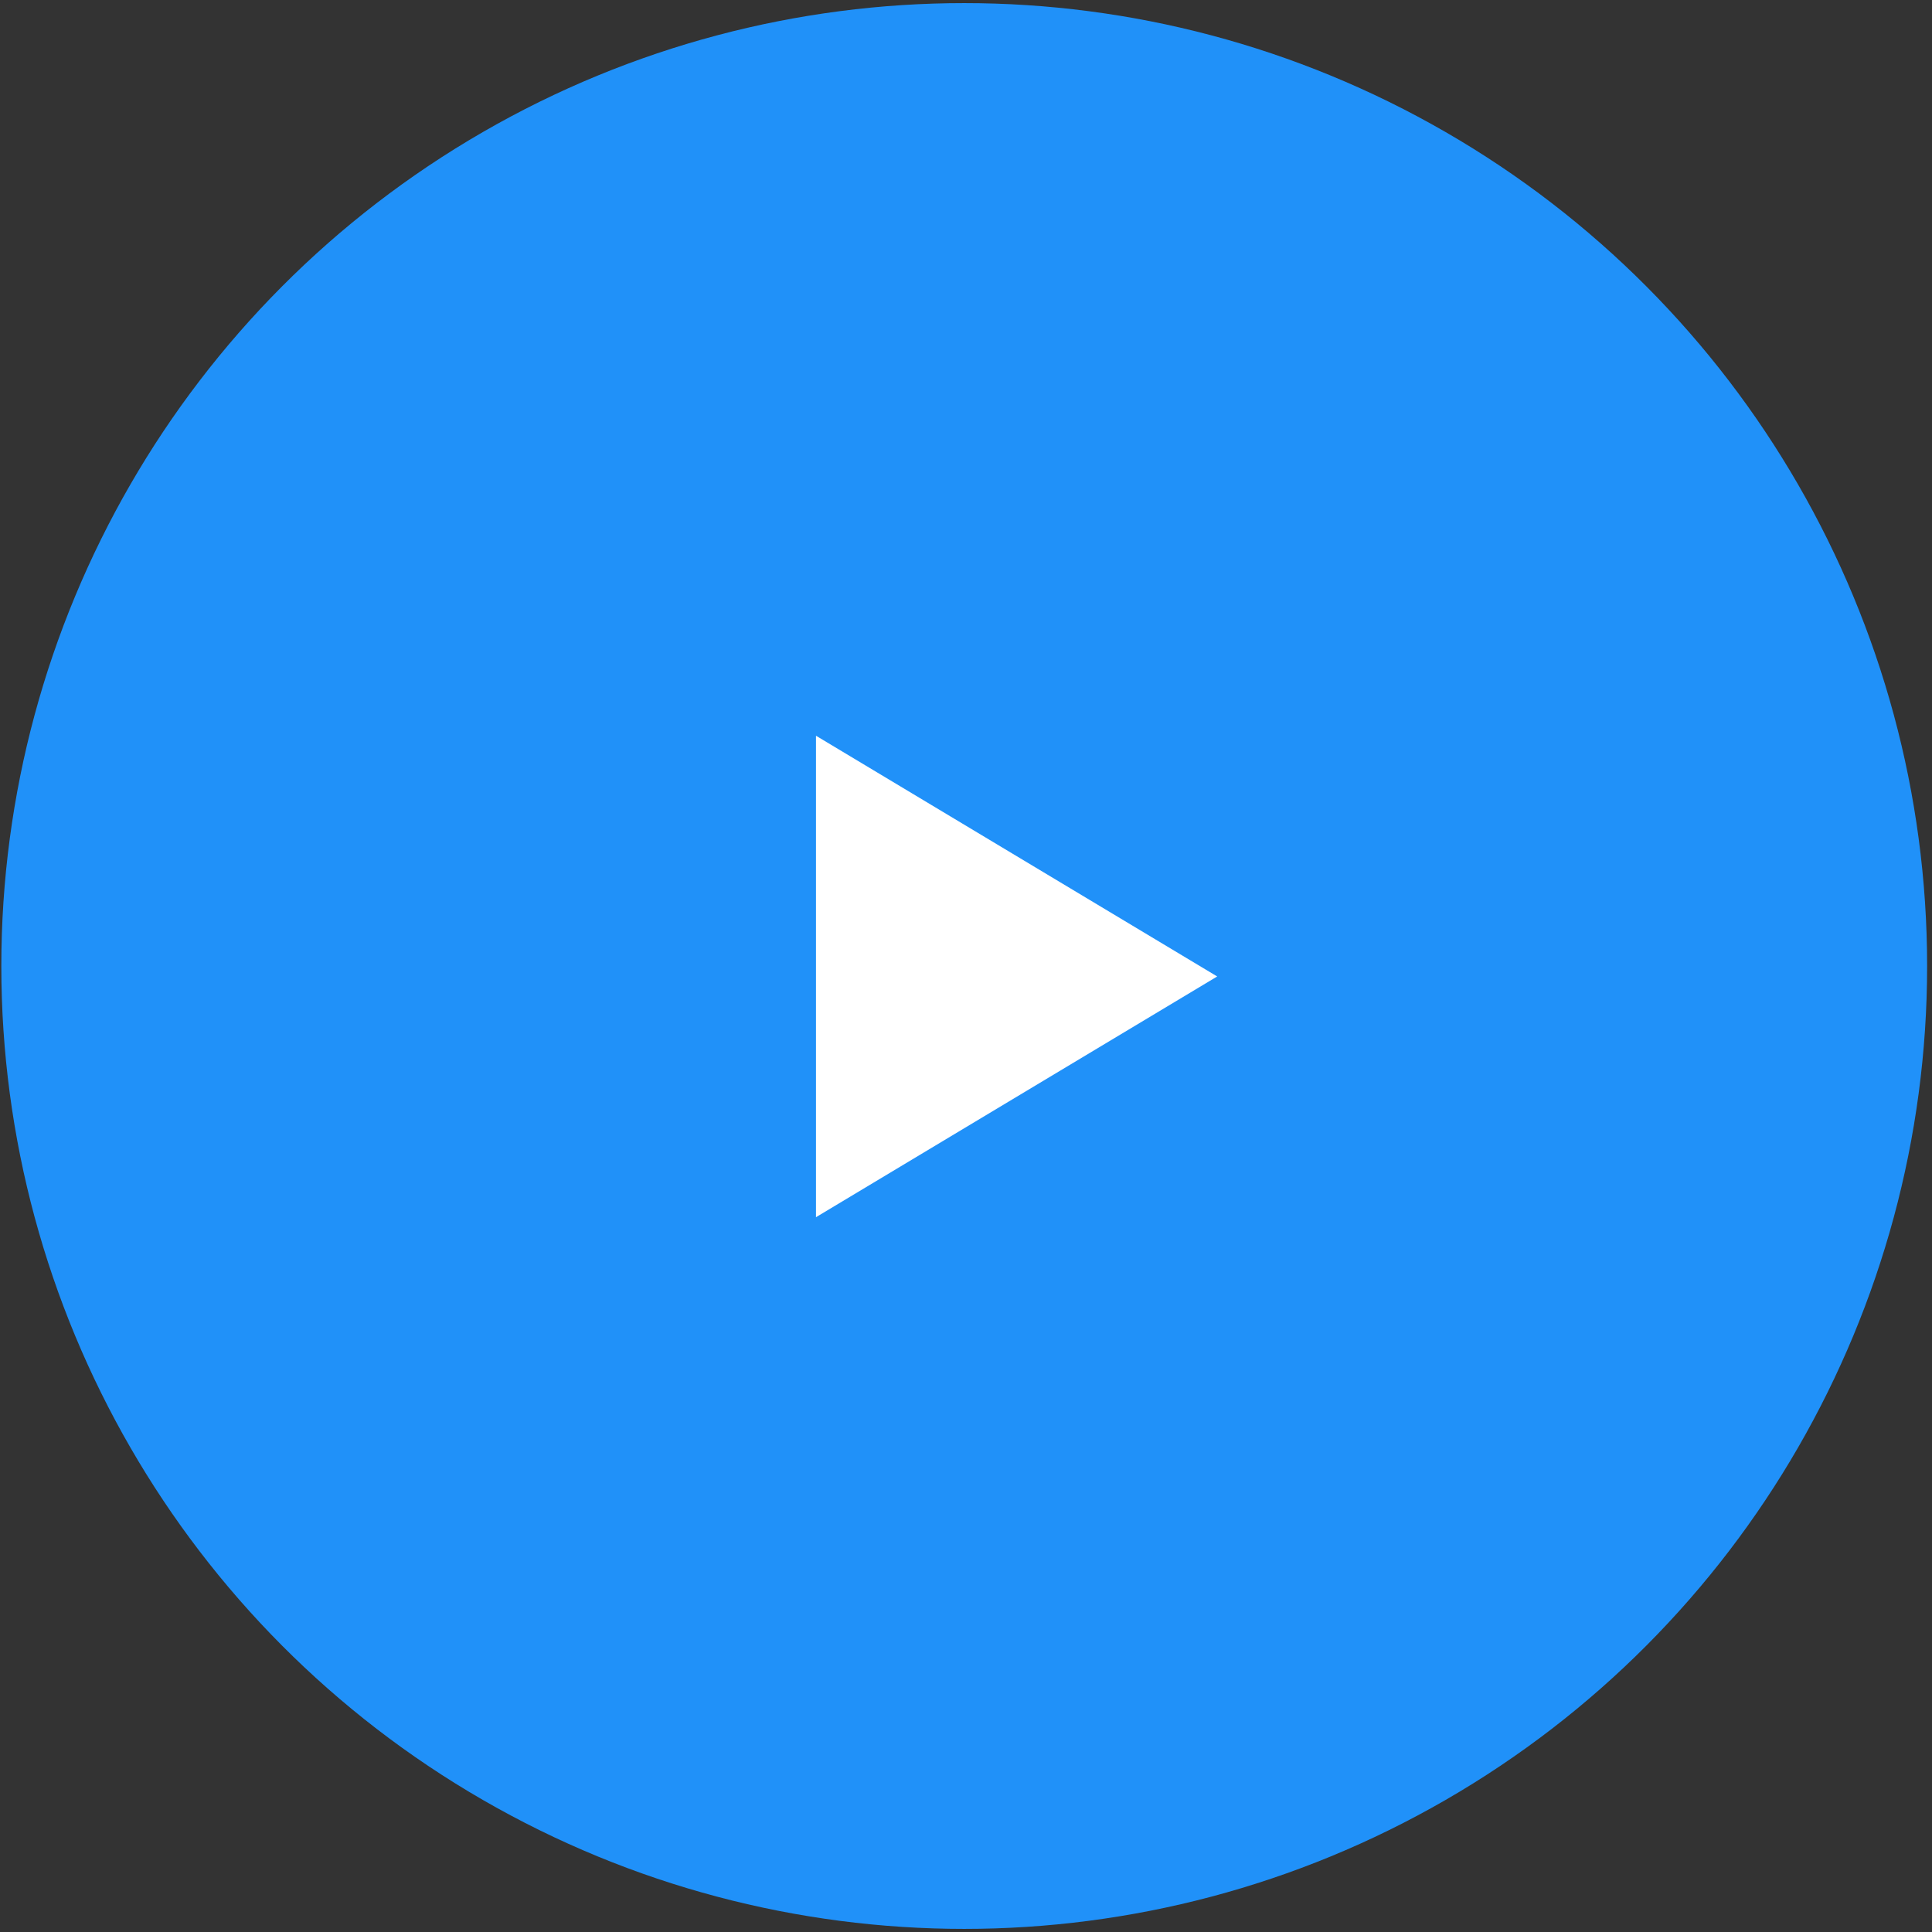 <svg width="188" height="188" viewBox="0 0 188 188" fill="none" xmlns="http://www.w3.org/2000/svg">
<rect x="0" y="0" width="188" height="188" fill="#333333" stroke="none"/>
<circle cx="93.827" cy="94" r="93.698" fill="#2091F9"/>
<g clip-path="url(#clip0_121_33)">
<path d="M79.402 71.594L118.443 95.019L79.402 118.443V71.594Z" fill="white"/>
</g>
<defs>
<clipPath id="clip0_121_33">
<rect width="46.849" height="46.849" fill="white" transform="translate(75.496 71.594)"/>
</clipPath>
</defs>
</svg>
